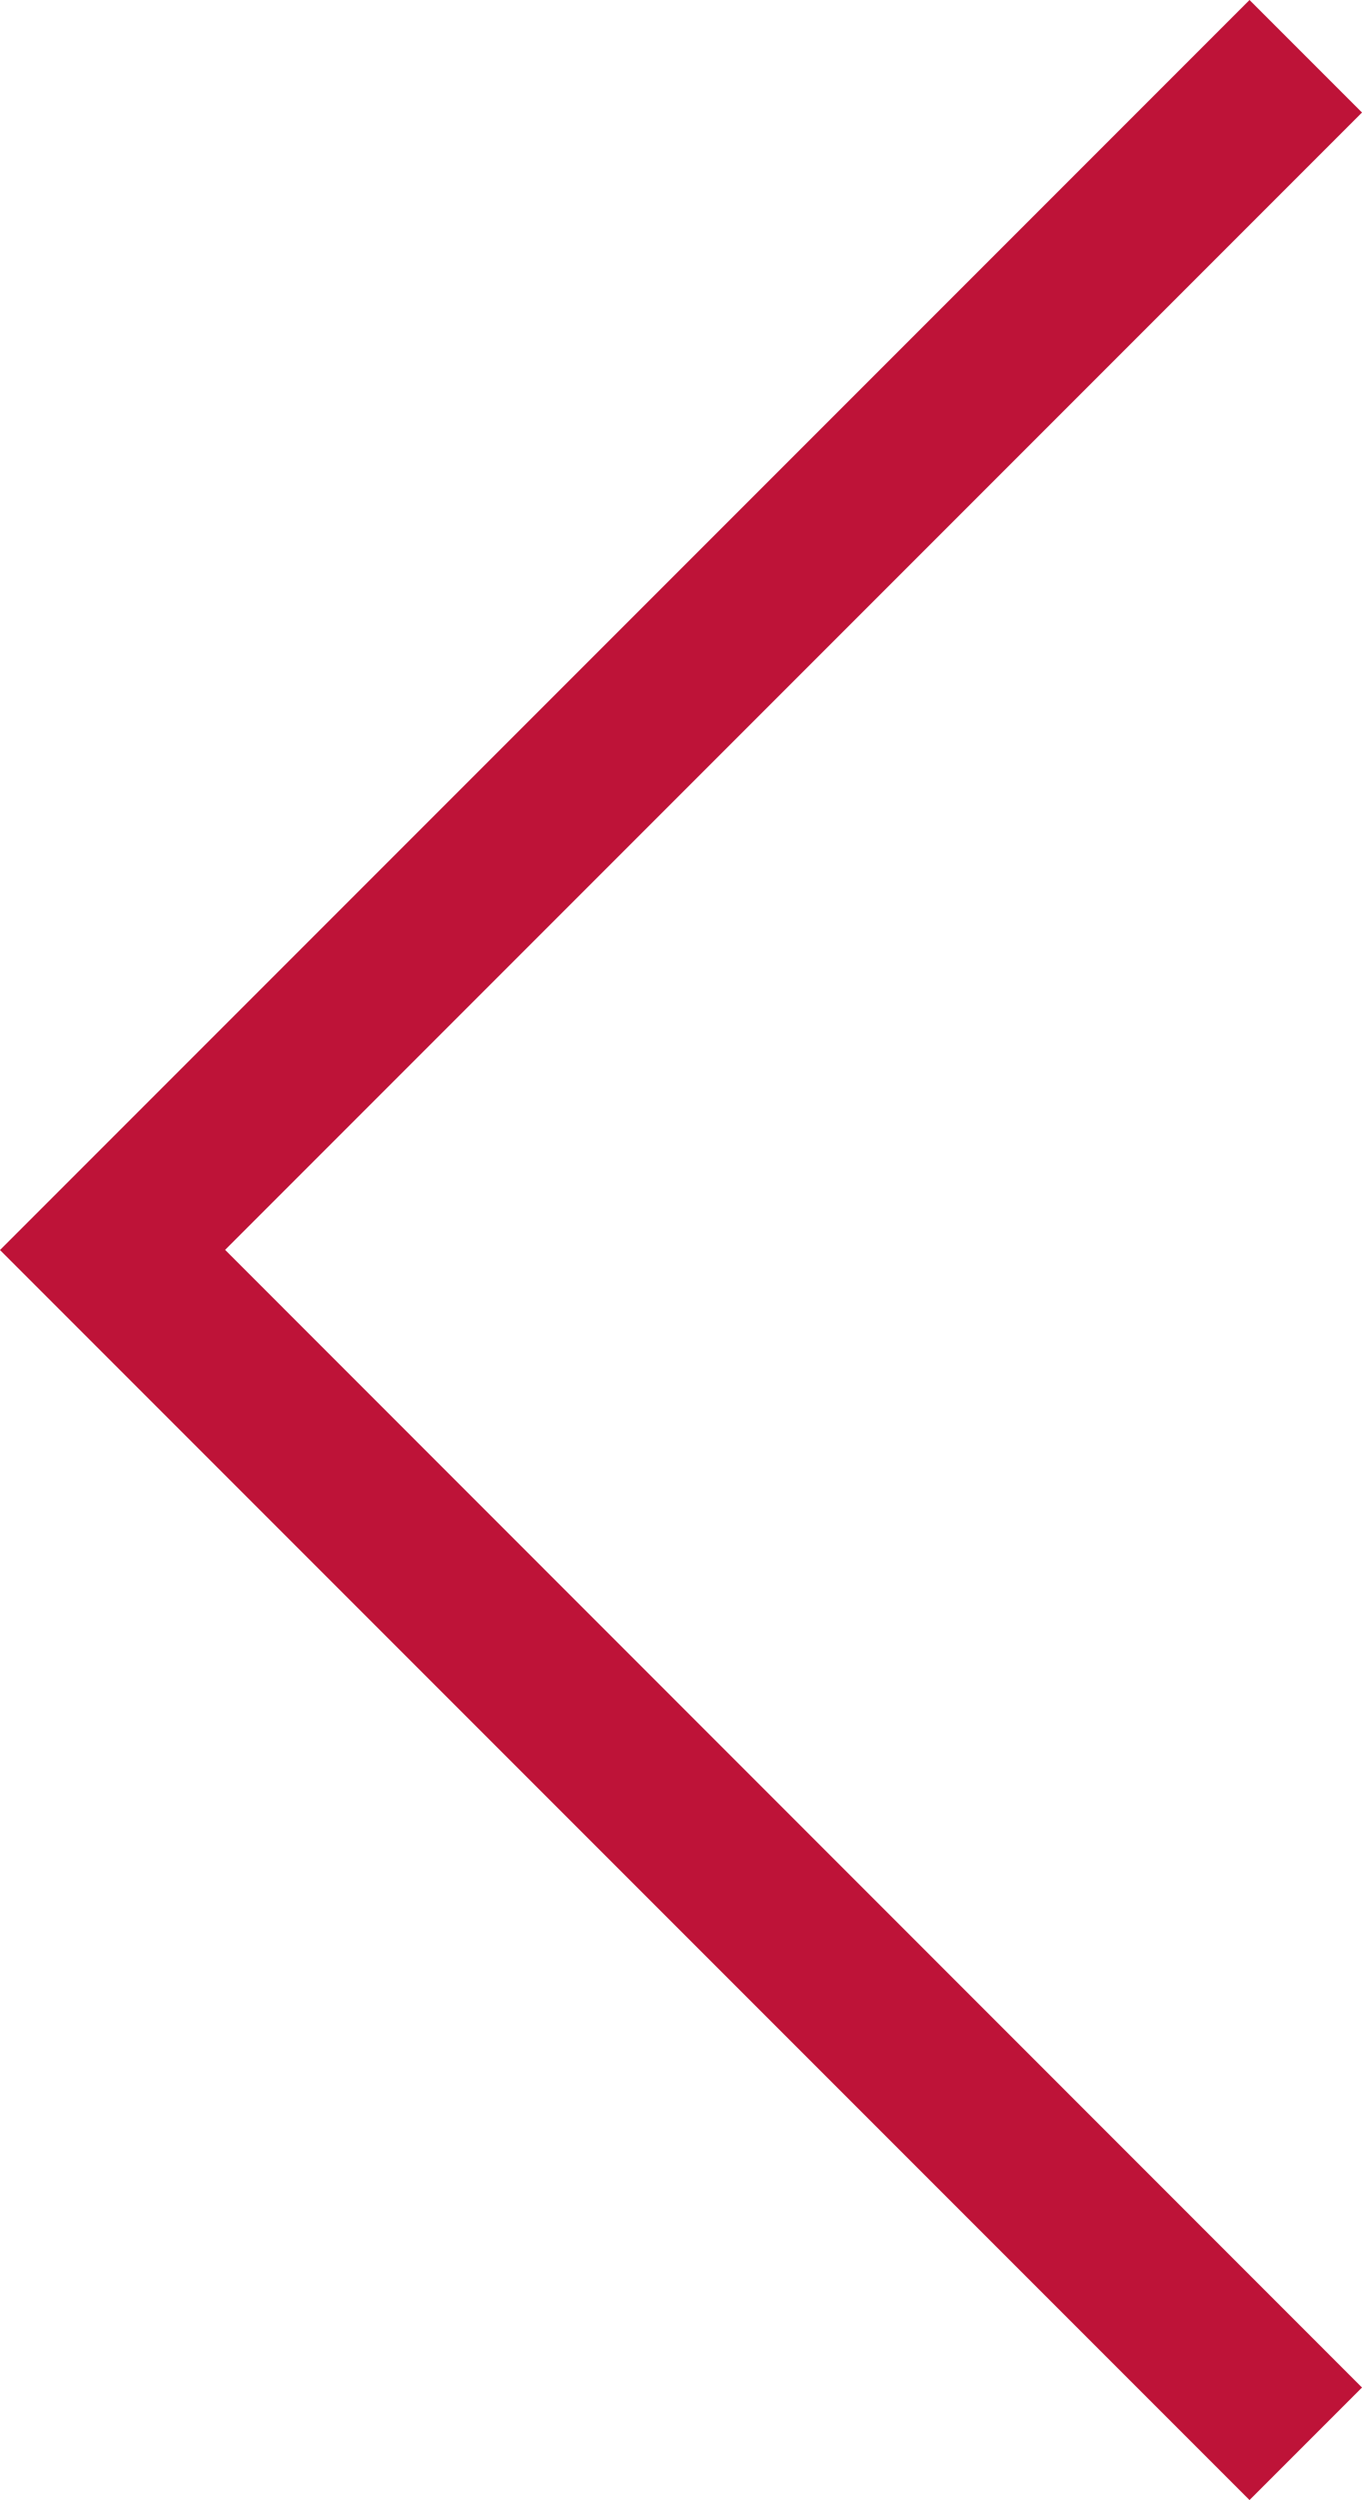 <svg xmlns="http://www.w3.org/2000/svg" width="8.561" height="15.708" viewBox="0 0 8.561 15.708">
  <path id="angle-right" d="M13.207,8.472,5.353,16.326l-.707-.707,7.146-7.146L4.646,1.325,5.353.618l7.854,7.854Z" transform="translate(13.207 16.326) rotate(180)" fill="#be1338"/>
</svg>
